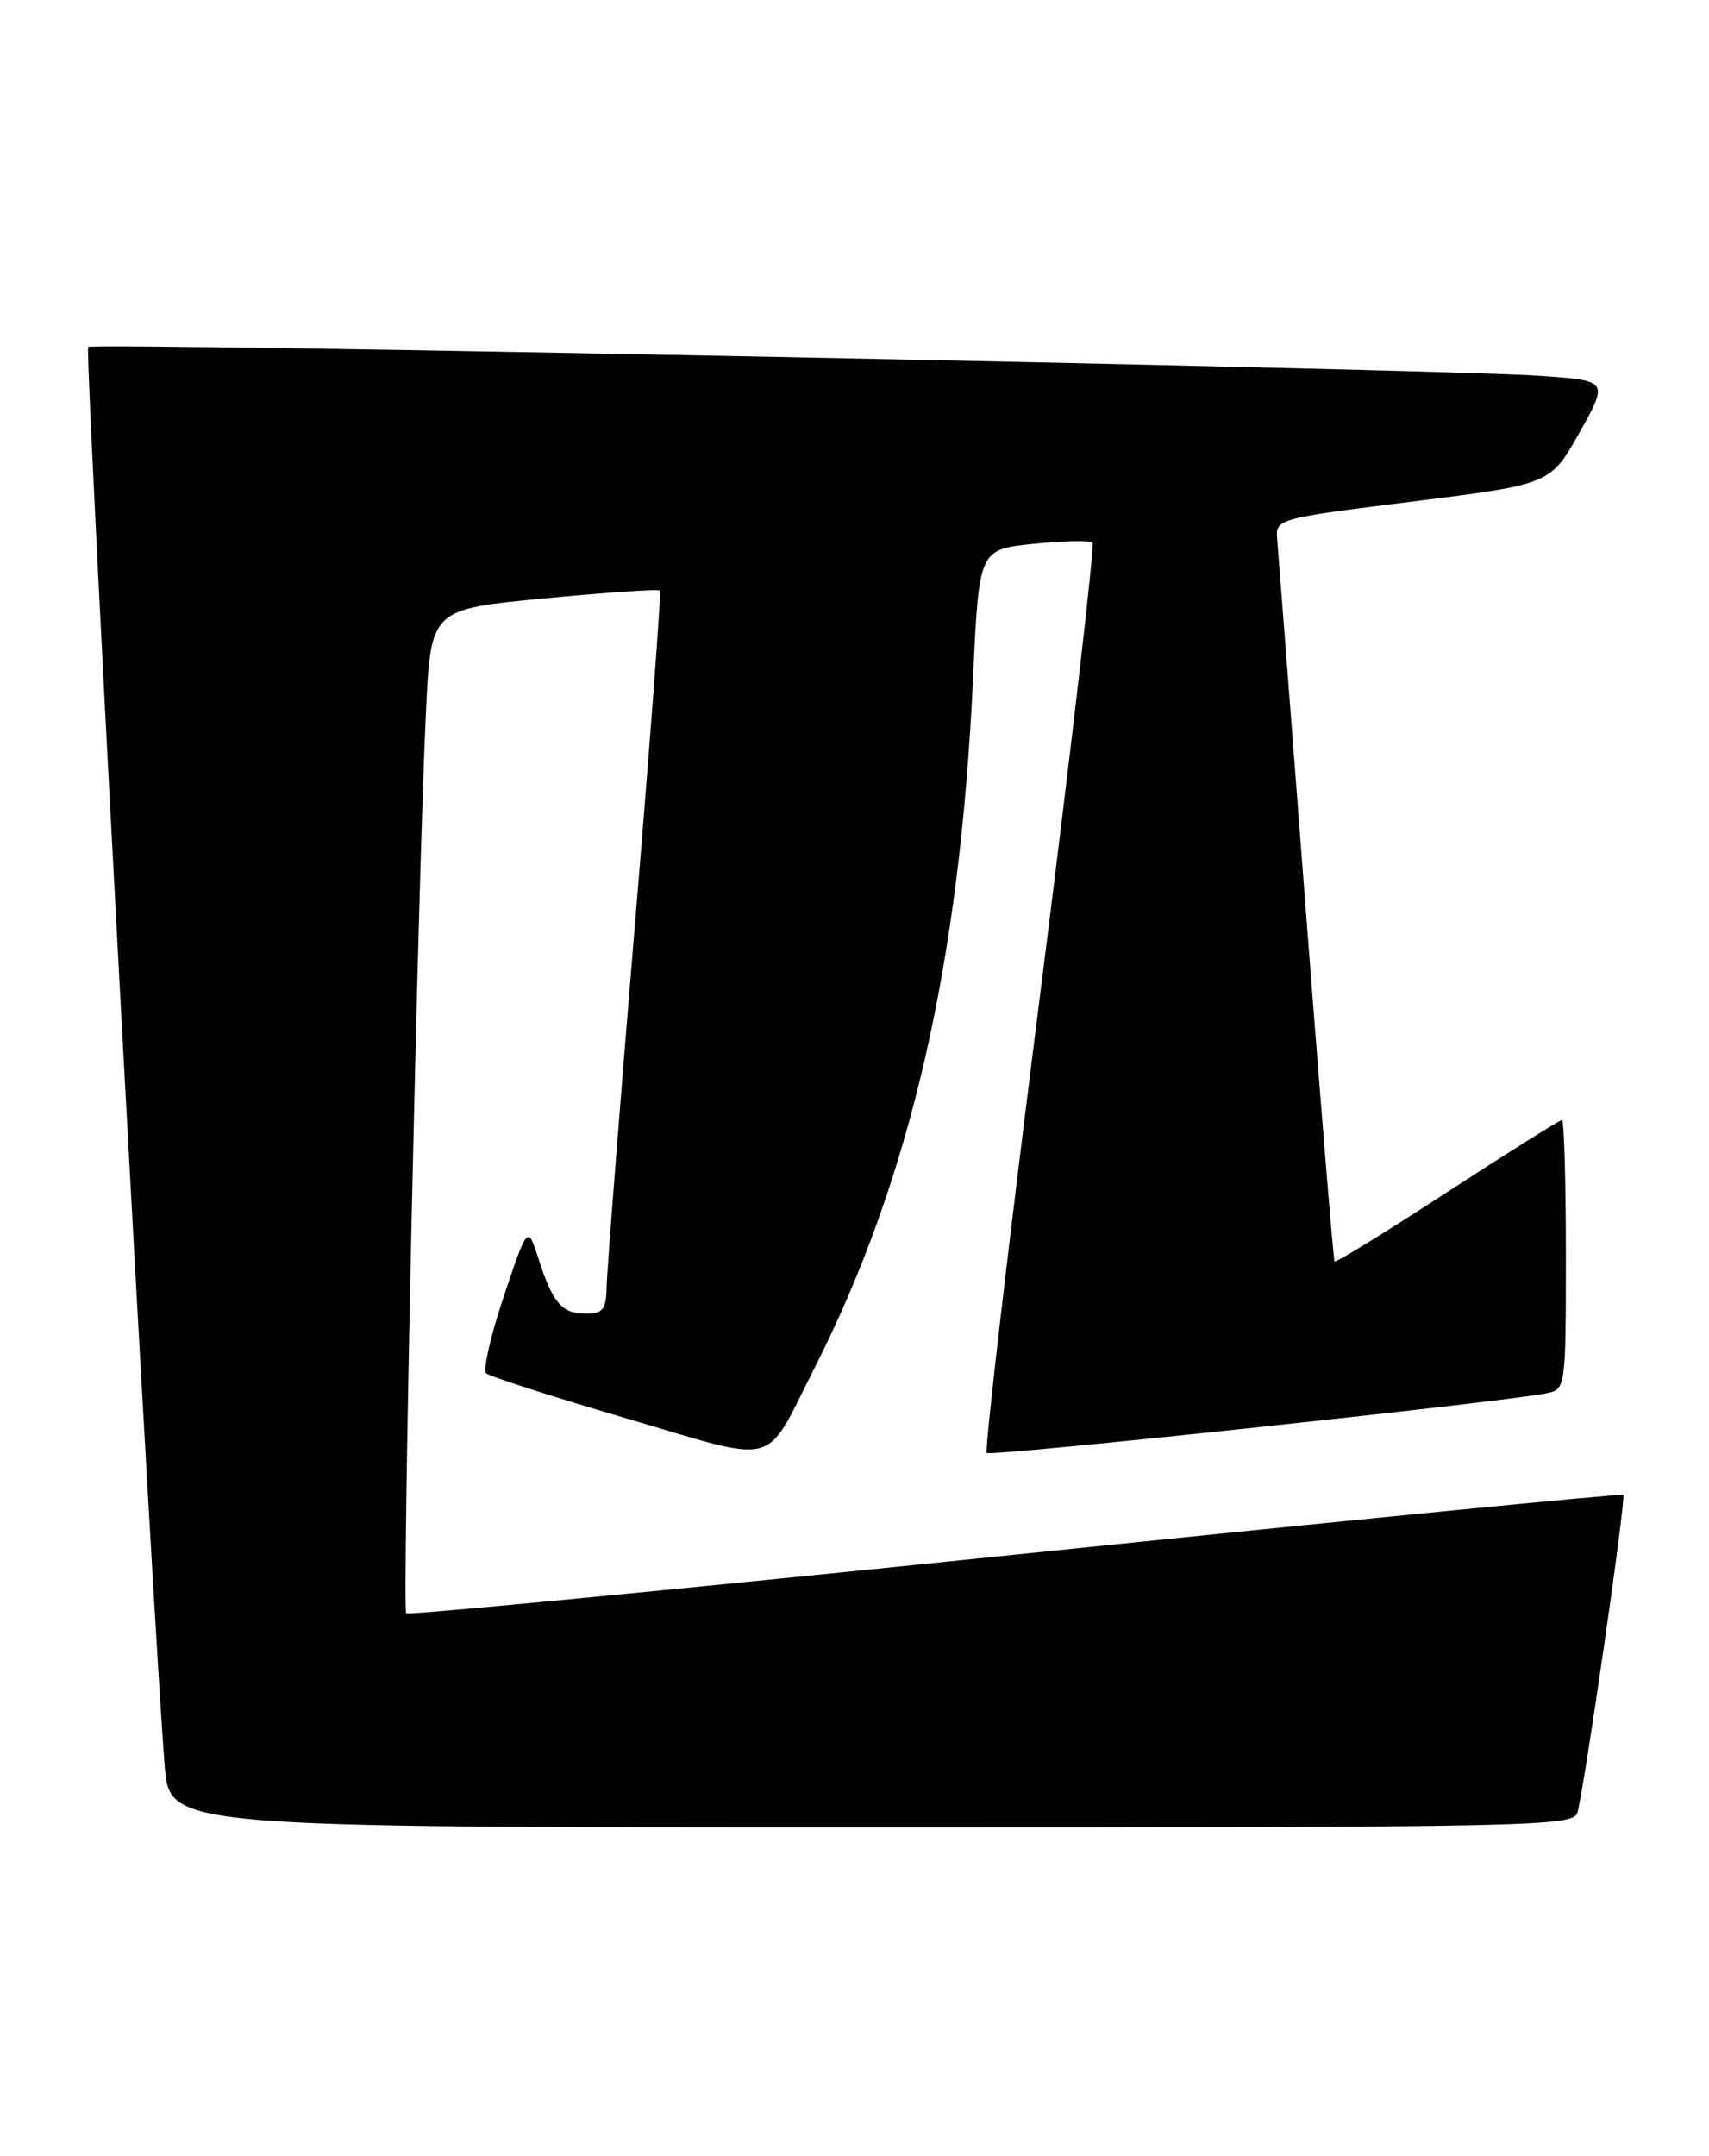 <?xml version="1.0" encoding="UTF-8" standalone="no"?>
<!DOCTYPE svg PUBLIC "-//W3C//DTD SVG 1.1//EN" "http://www.w3.org/Graphics/SVG/1.1/DTD/svg11.dtd" >
<svg xmlns="http://www.w3.org/2000/svg" xmlns:xlink="http://www.w3.org/1999/xlink" version="1.1" viewBox="0 0 203 256">
 <g >
 <path fill="currentColor"
d=" M 187.37 215.25 C 188.18 212.43 193.18 177.84 192.82 177.51 C 192.65 177.34 160.14 180.53 120.60 184.61 C 81.05 188.69 48.49 191.83 48.25 191.58 C 47.75 191.08 49.67 103.46 50.60 84.43 C 51.18 72.35 51.18 72.35 64.64 71.06 C 72.04 70.35 78.23 69.93 78.39 70.13 C 78.55 70.34 77.21 88.28 75.40 110.00 C 73.60 131.72 72.09 150.96 72.06 152.75 C 72.01 155.49 71.63 156.00 69.62 156.00 C 66.75 156.00 65.66 154.75 63.97 149.50 C 62.68 145.50 62.68 145.50 59.84 153.95 C 58.28 158.60 57.34 162.71 57.75 163.08 C 58.16 163.45 65.68 165.87 74.46 168.45 C 92.82 173.84 90.67 174.41 96.71 162.53 C 108.15 140.00 114.03 114.43 115.59 80.37 C 116.29 65.25 116.29 65.25 122.77 64.58 C 126.33 64.22 129.48 64.15 129.77 64.43 C 130.05 64.72 127.23 89.04 123.50 118.50 C 119.76 147.95 116.93 172.27 117.21 172.54 C 117.67 173.00 178.82 166.47 183.75 165.44 C 185.97 164.97 186.00 164.75 186.00 148.98 C 186.00 140.19 185.79 133.00 185.53 133.00 C 185.28 133.00 179.15 136.85 171.92 141.55 C 164.69 146.26 158.66 149.97 158.52 149.80 C 158.39 149.64 156.85 130.82 155.10 108.00 C 153.35 85.17 151.83 65.40 151.71 64.05 C 151.50 61.61 151.60 61.58 167.84 59.55 C 184.18 57.50 184.18 57.50 187.63 51.34 C 191.08 45.19 191.08 45.19 182.79 44.62 C 170.90 43.80 11.04 40.63 10.47 41.20 C 10.03 41.64 18.23 193.61 19.57 209.75 C 20.17 217.00 20.17 217.00 103.52 217.00 C 182.04 217.00 186.89 216.90 187.37 215.25 Z "/>
</g>
</svg>